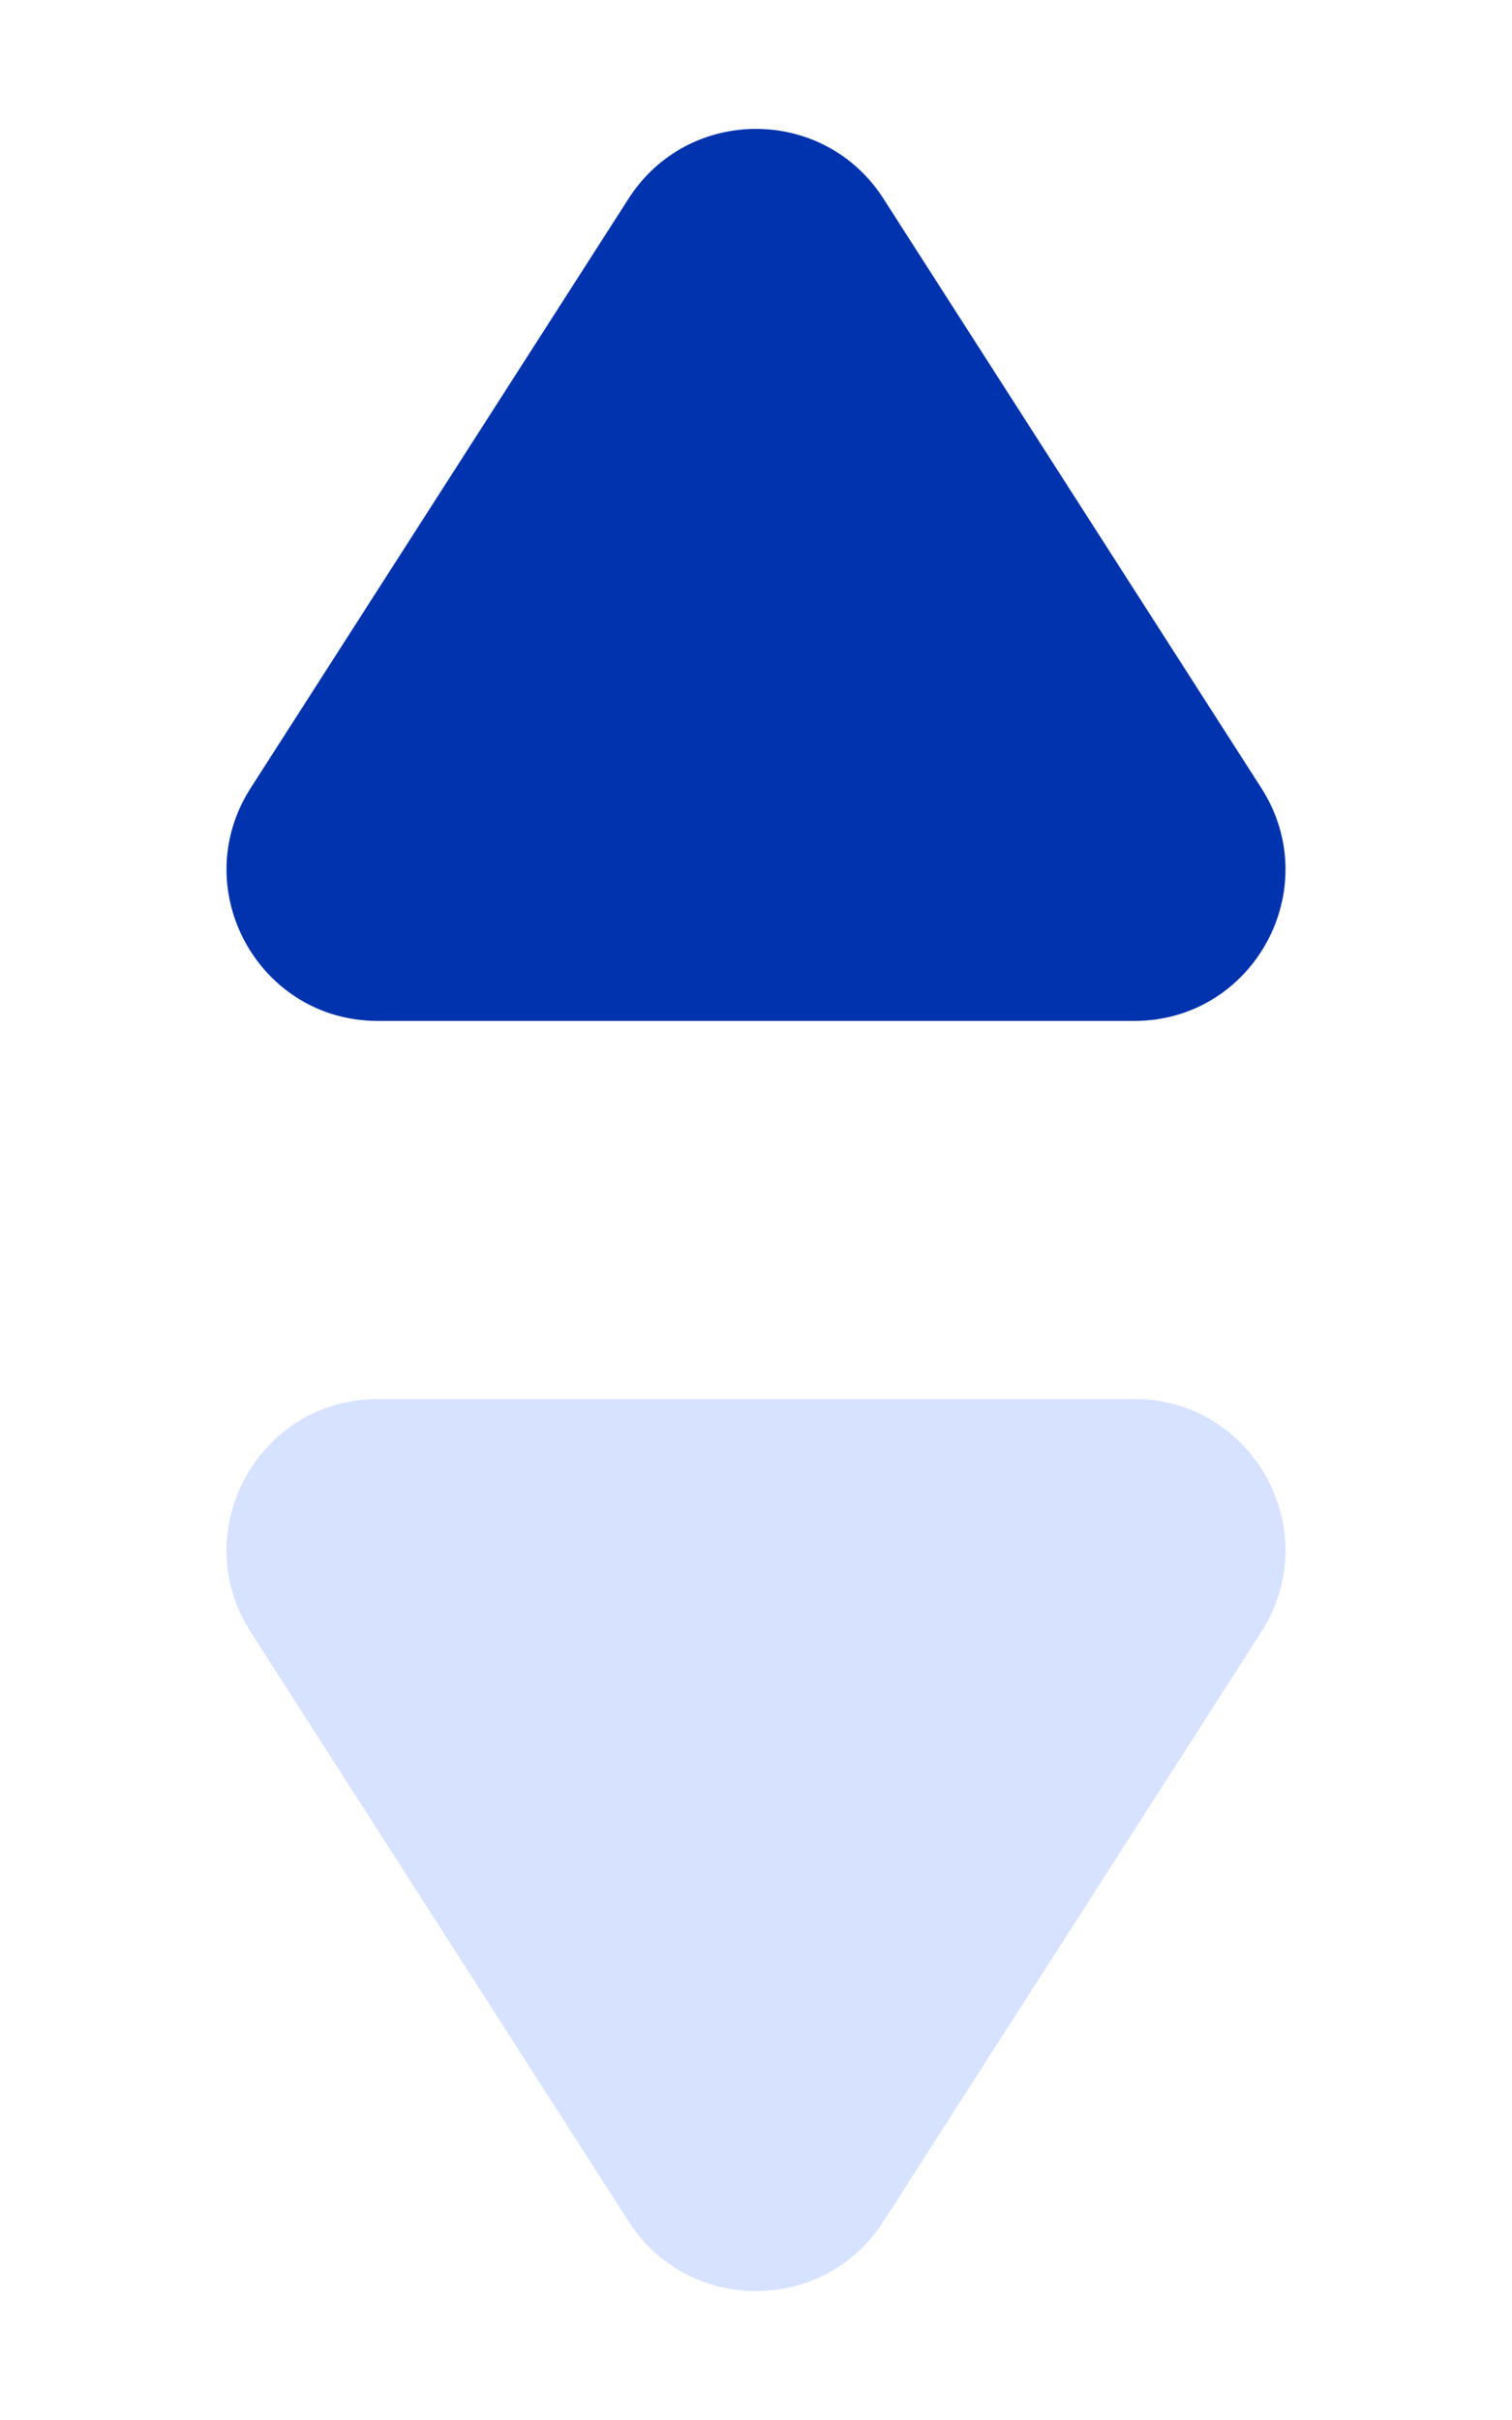 <svg width="10" height="16" viewBox="0 0 10 16" fill="none" xmlns="http://www.w3.org/2000/svg">
<path d="M4.158 1.312C4.552 0.699 5.448 0.699 5.842 1.312L8.342 5.21C8.769 5.876 8.291 6.75 7.501 6.75H2.499C1.709 6.75 1.231 5.876 1.658 5.21L4.158 1.312Z" fill="#0033AD"/>
<path d="M5.842 14.688C5.448 15.301 4.552 15.301 4.158 14.688L1.658 10.79C1.231 10.124 1.709 9.25 2.499 9.25L7.501 9.25C8.291 9.25 8.769 10.124 8.342 10.79L5.842 14.688Z" fill="#D6E2FF"/>
</svg>
